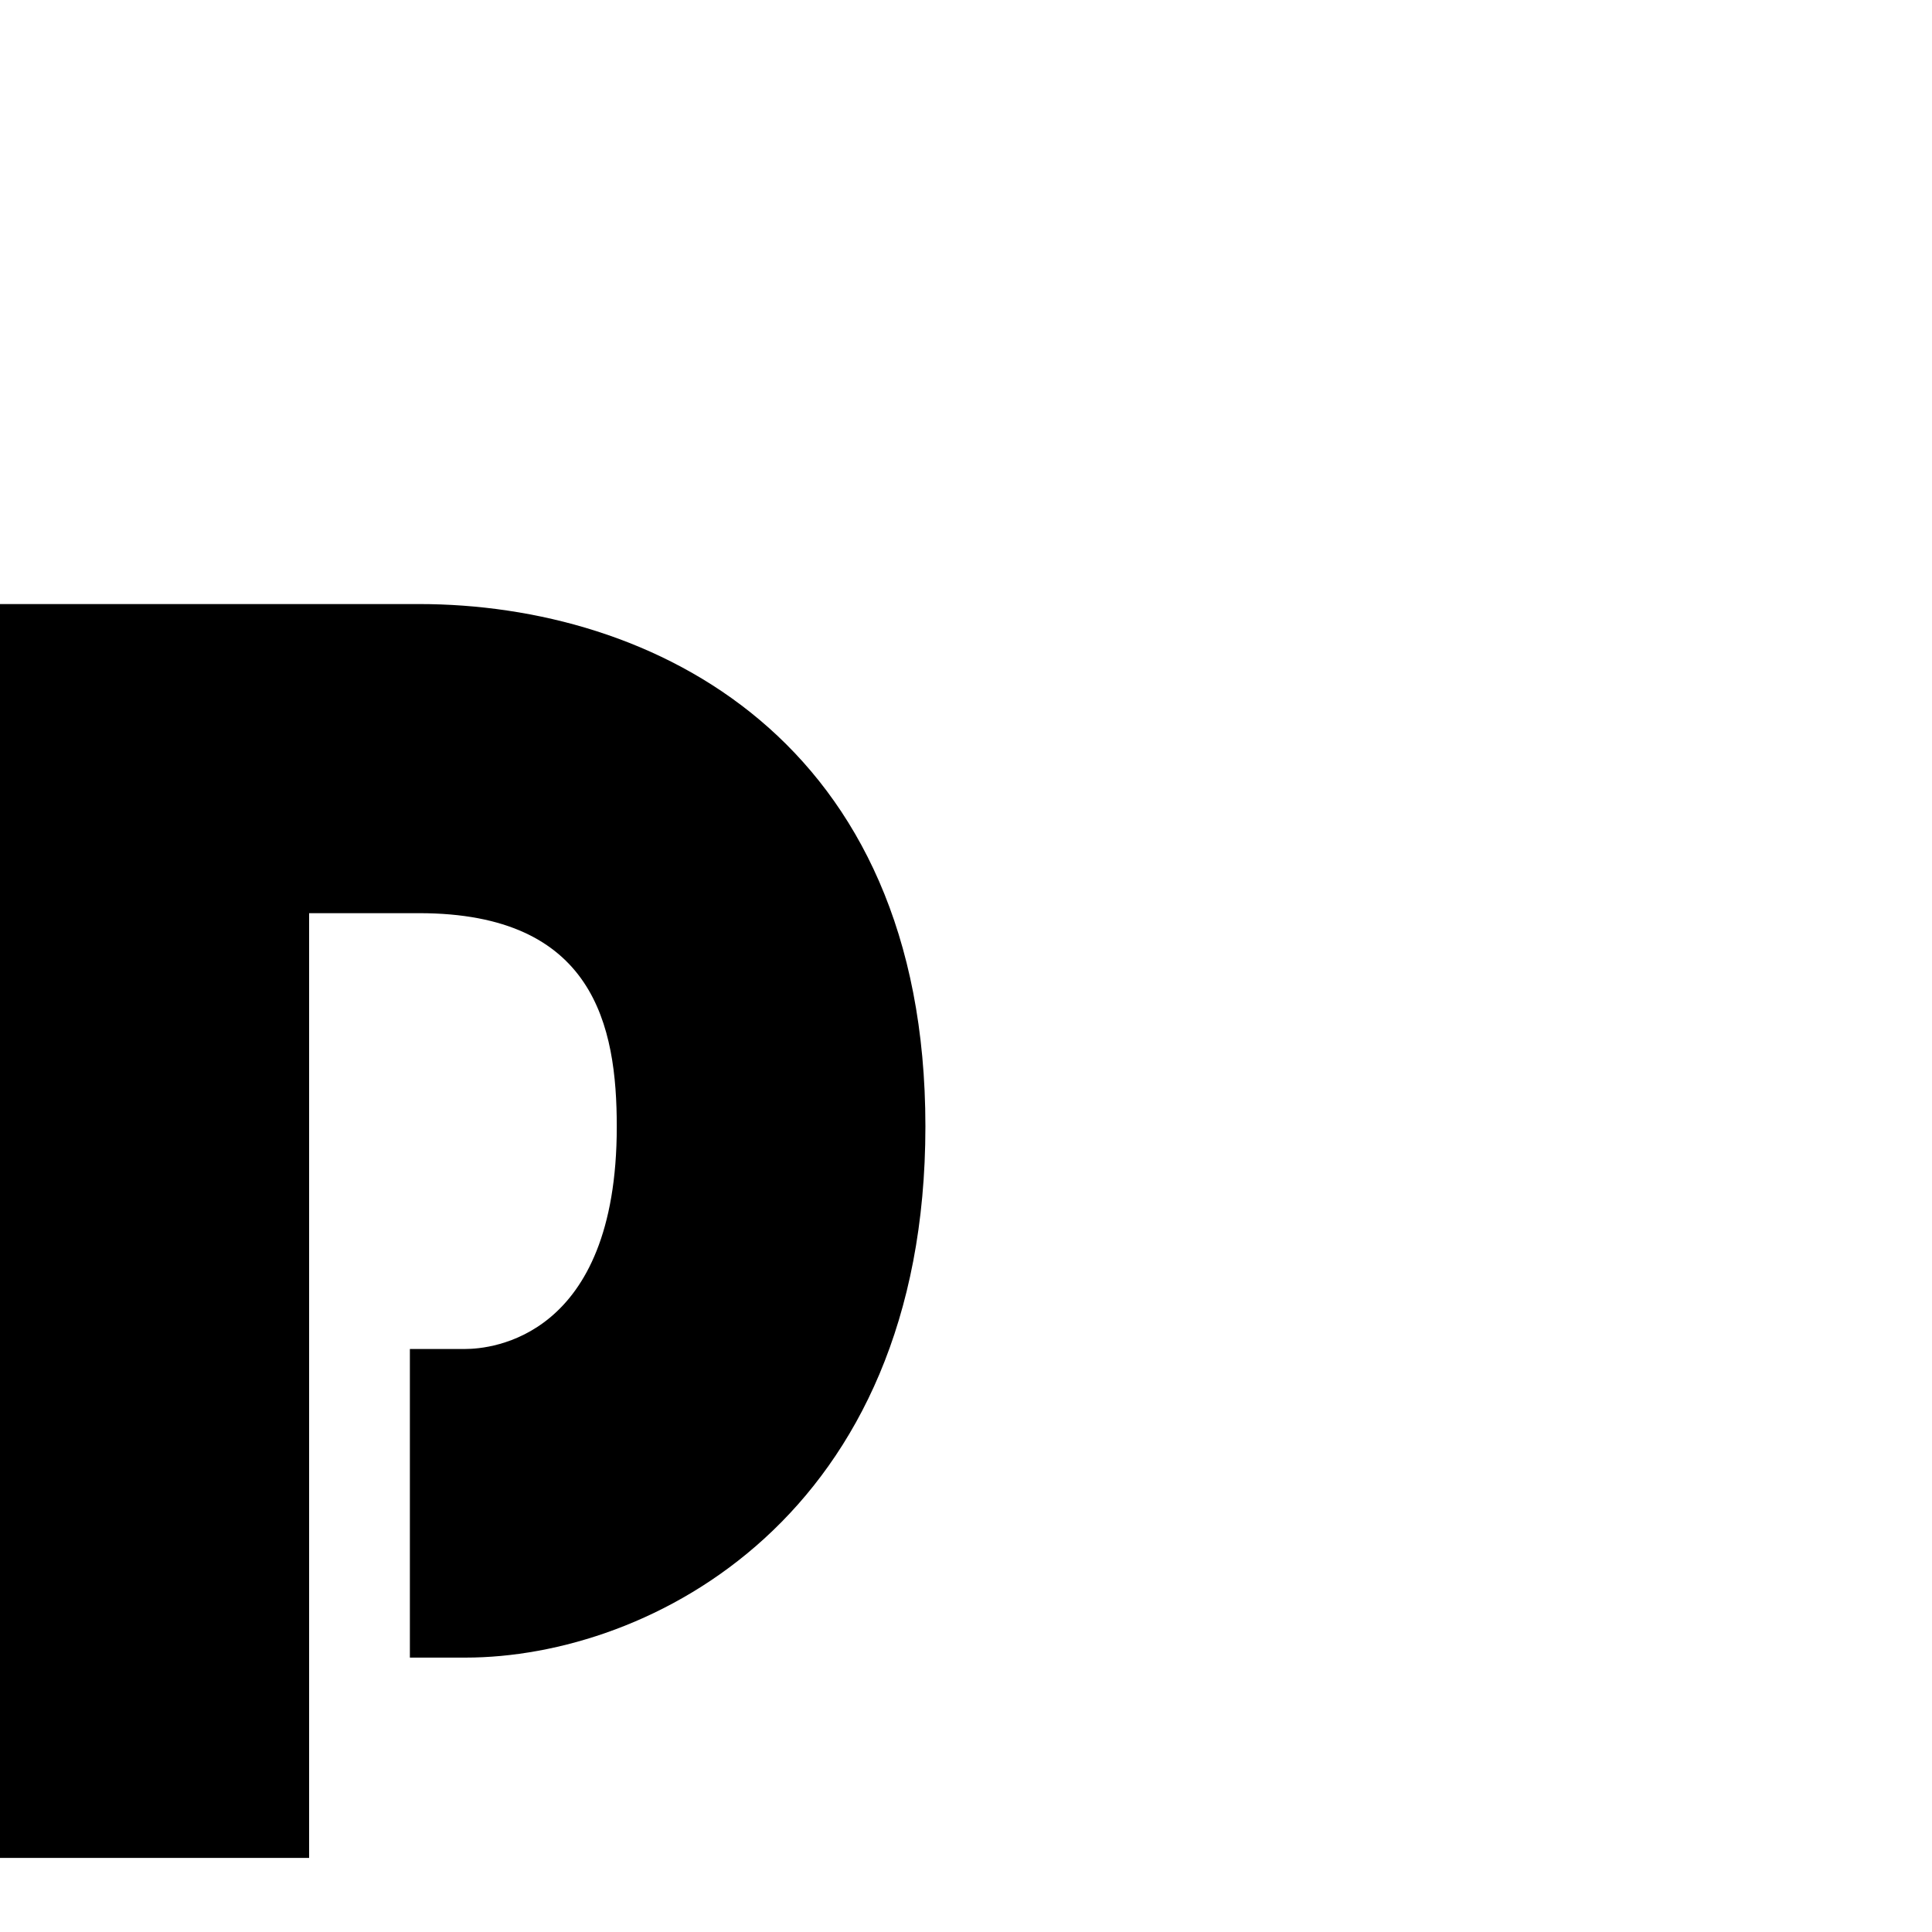 <svg version="1.1" xmlns="http://www.w3.org/2000/svg" xmlns:xlink="http://www.w3.org/1999/xlink" viewBox="0,0,790,790">
<g>
	<path d="M126.3,759.7H0V247h171.3c95.5,0,207.1,55.2,207.1,213.6c0,159.4-112.5,217.2-188.1,217.2h-22.7V551.6h22.7
		c10.3,0,61.9-4.4,61.9-90.9c0-41.2-9.2-87.3-80.8-87.3h-45V759.7z"/>
</g>
</svg>
